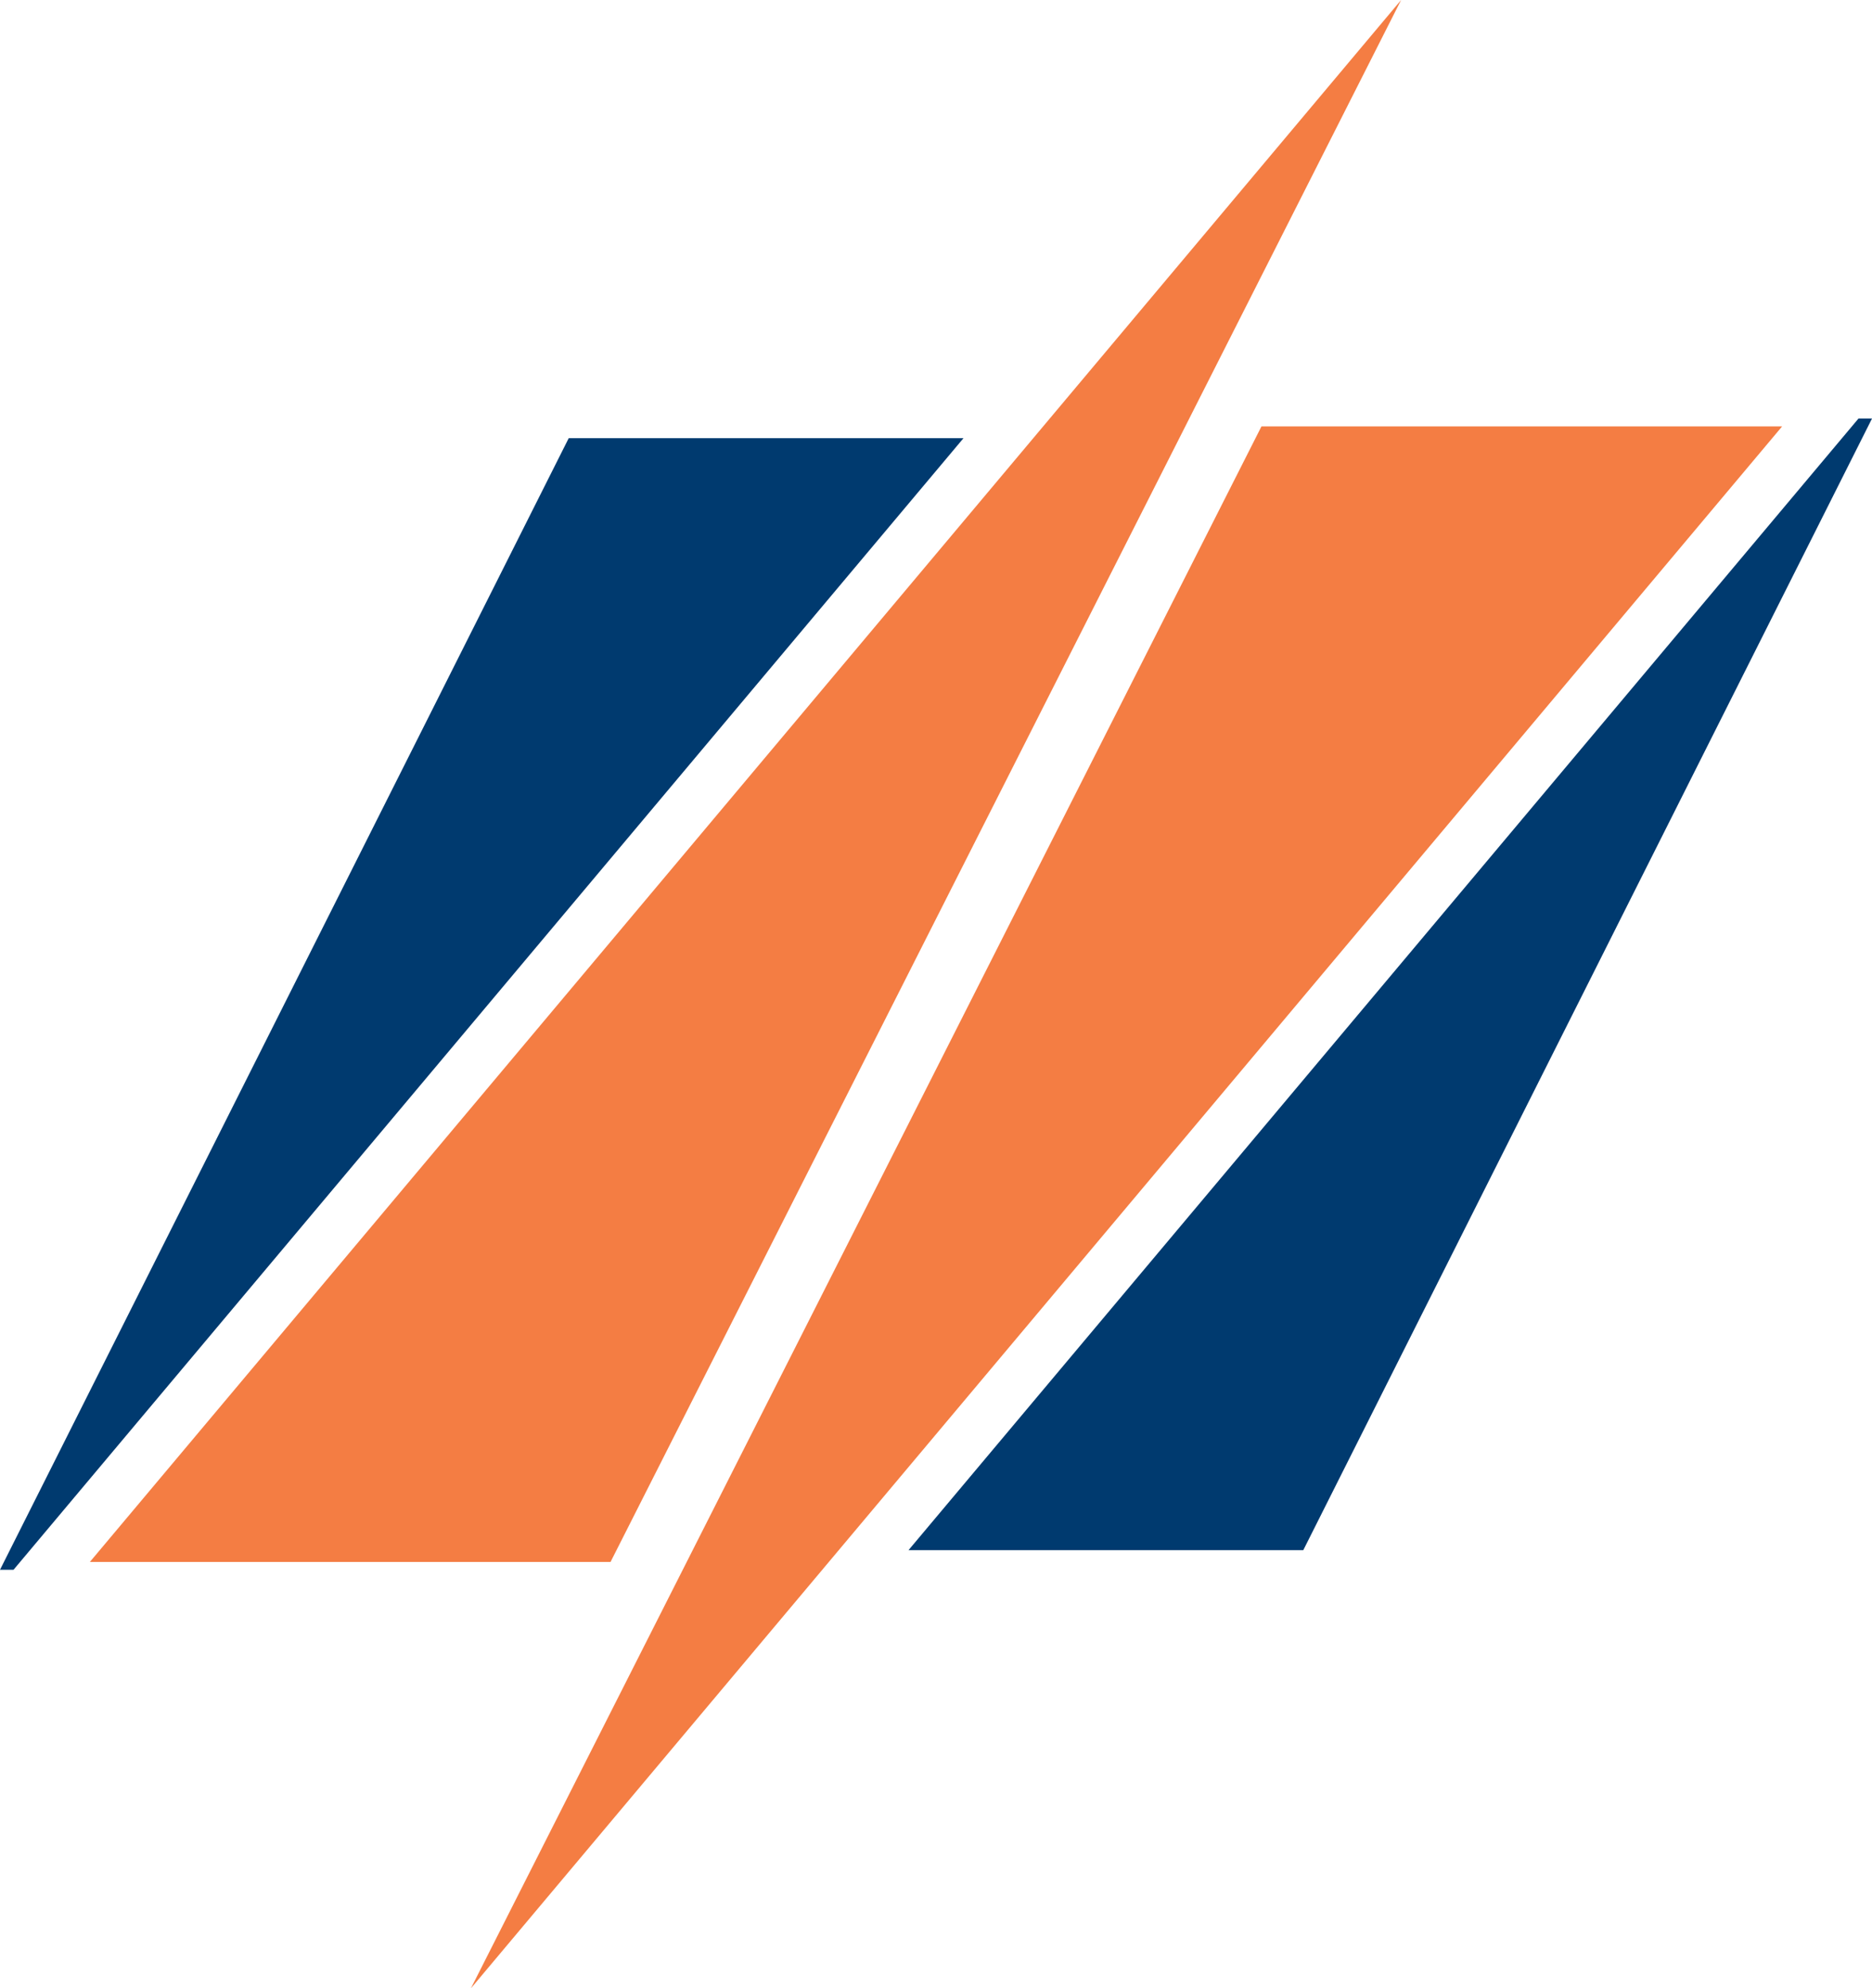 <svg version="1.1" id="图层_1" x="0px" y="0px" width="188.291px" height="200px" viewBox="0 0 188.291 200" enable-background="new 0 0 188.291 200" xml:space="preserve" xmlns="http://www.w3.org/2000/svg" xmlns:xlink="http://www.w3.org/1999/xlink" xmlns:xml="http://www.w3.org/XML/1998/namespace">
  <polygon fill="#F47D43" points="61.411,157.108 9.041,157.108 140.928,0 " class="color c1"/>
  <polygon fill="#F47D43" points="47.364,200 179.25,42.891 126.881,42.891 " class="color c1"/>
  <polygon fill="#003A6F" points="57.203,44.074 0,157.898 1.361,157.898 96.912,44.074 " class="color c2"/>
  <polygon fill="#003A6F" points="186.929,42.102 91.379,155.926 131.087,155.926 188.291,42.102 " class="color c2"/>
</svg>